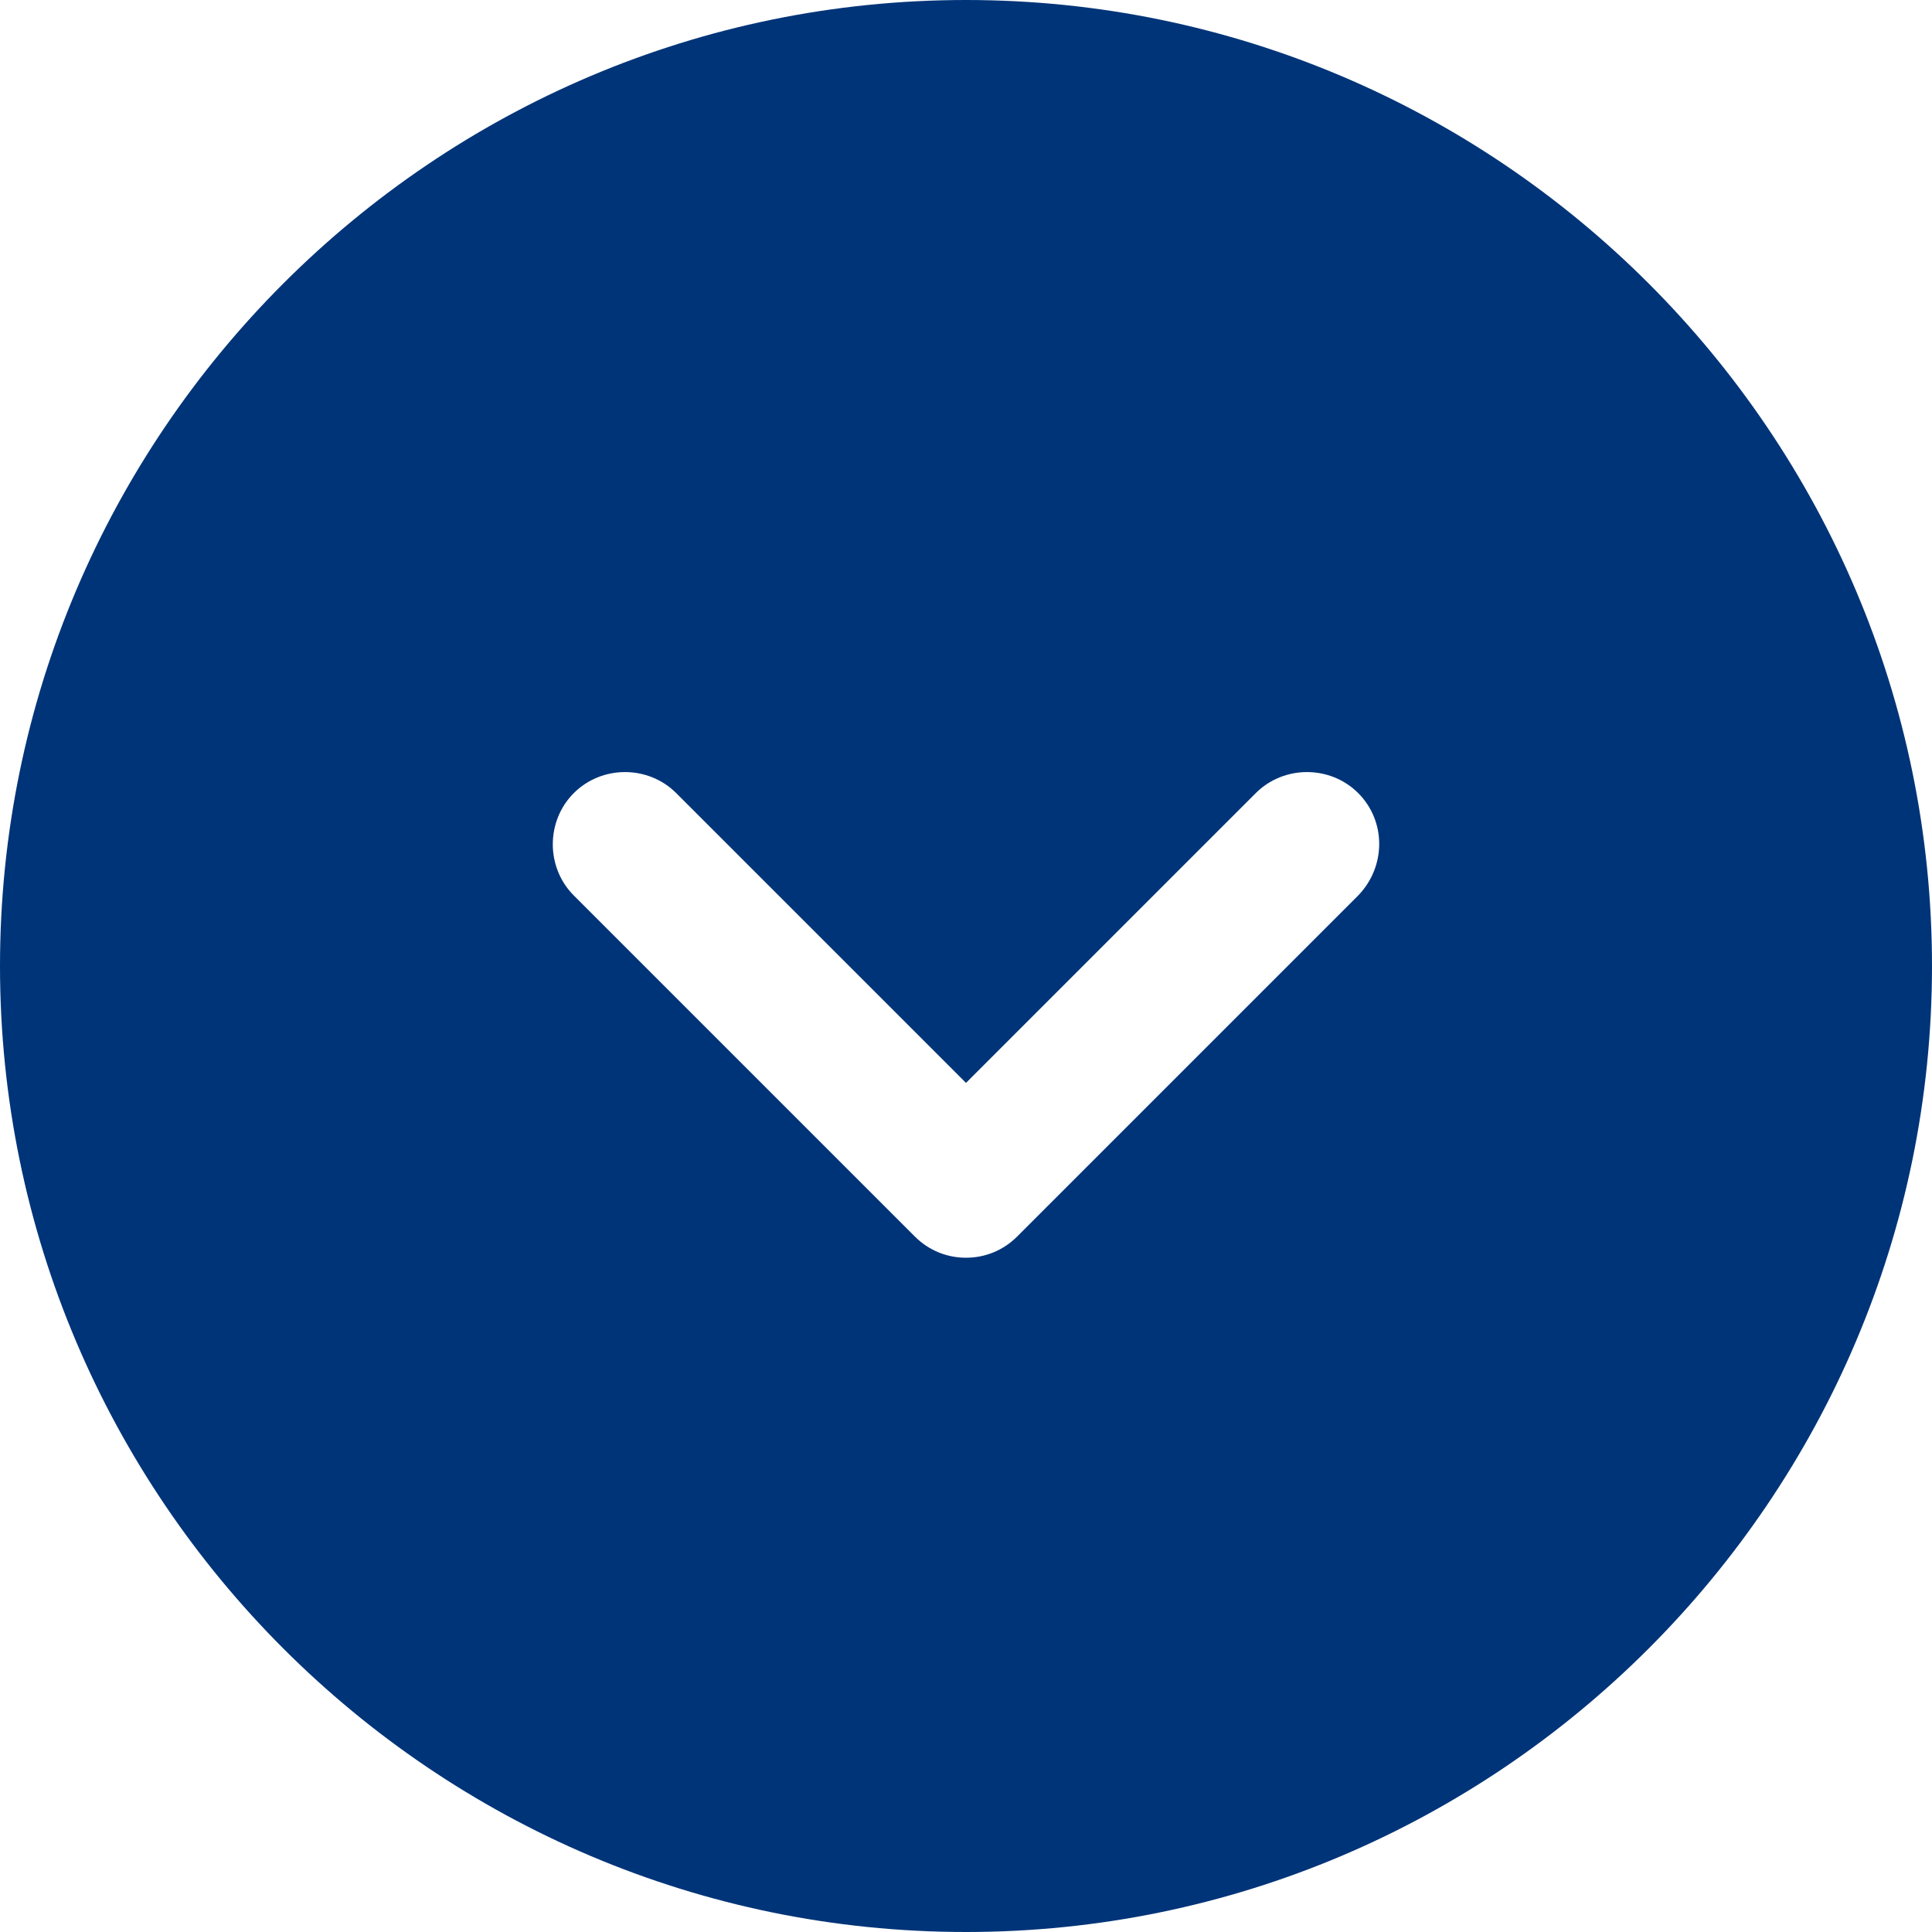 <svg width="22" height="22" viewBox="0 0 22 22" fill="none" xmlns="http://www.w3.org/2000/svg">
<path d="M11 0C4.939 0 0 4.939 0 11C0 17.061 4.939 22 11 22C17.061 22 22 17.061 22 11C22 4.939 17.061 0 11 0ZM15.466 10.197L11.583 14.08C11.418 14.245 11.209 14.322 11 14.322C10.791 14.322 10.582 14.245 10.417 14.08L6.534 10.197C6.215 9.878 6.215 9.35 6.534 9.031C6.853 8.712 7.381 8.712 7.7 9.031L11 12.331L14.3 9.031C14.619 8.712 15.147 8.712 15.466 9.031C15.785 9.35 15.785 9.867 15.466 10.197Z" fill="#003478"/>
</svg>
